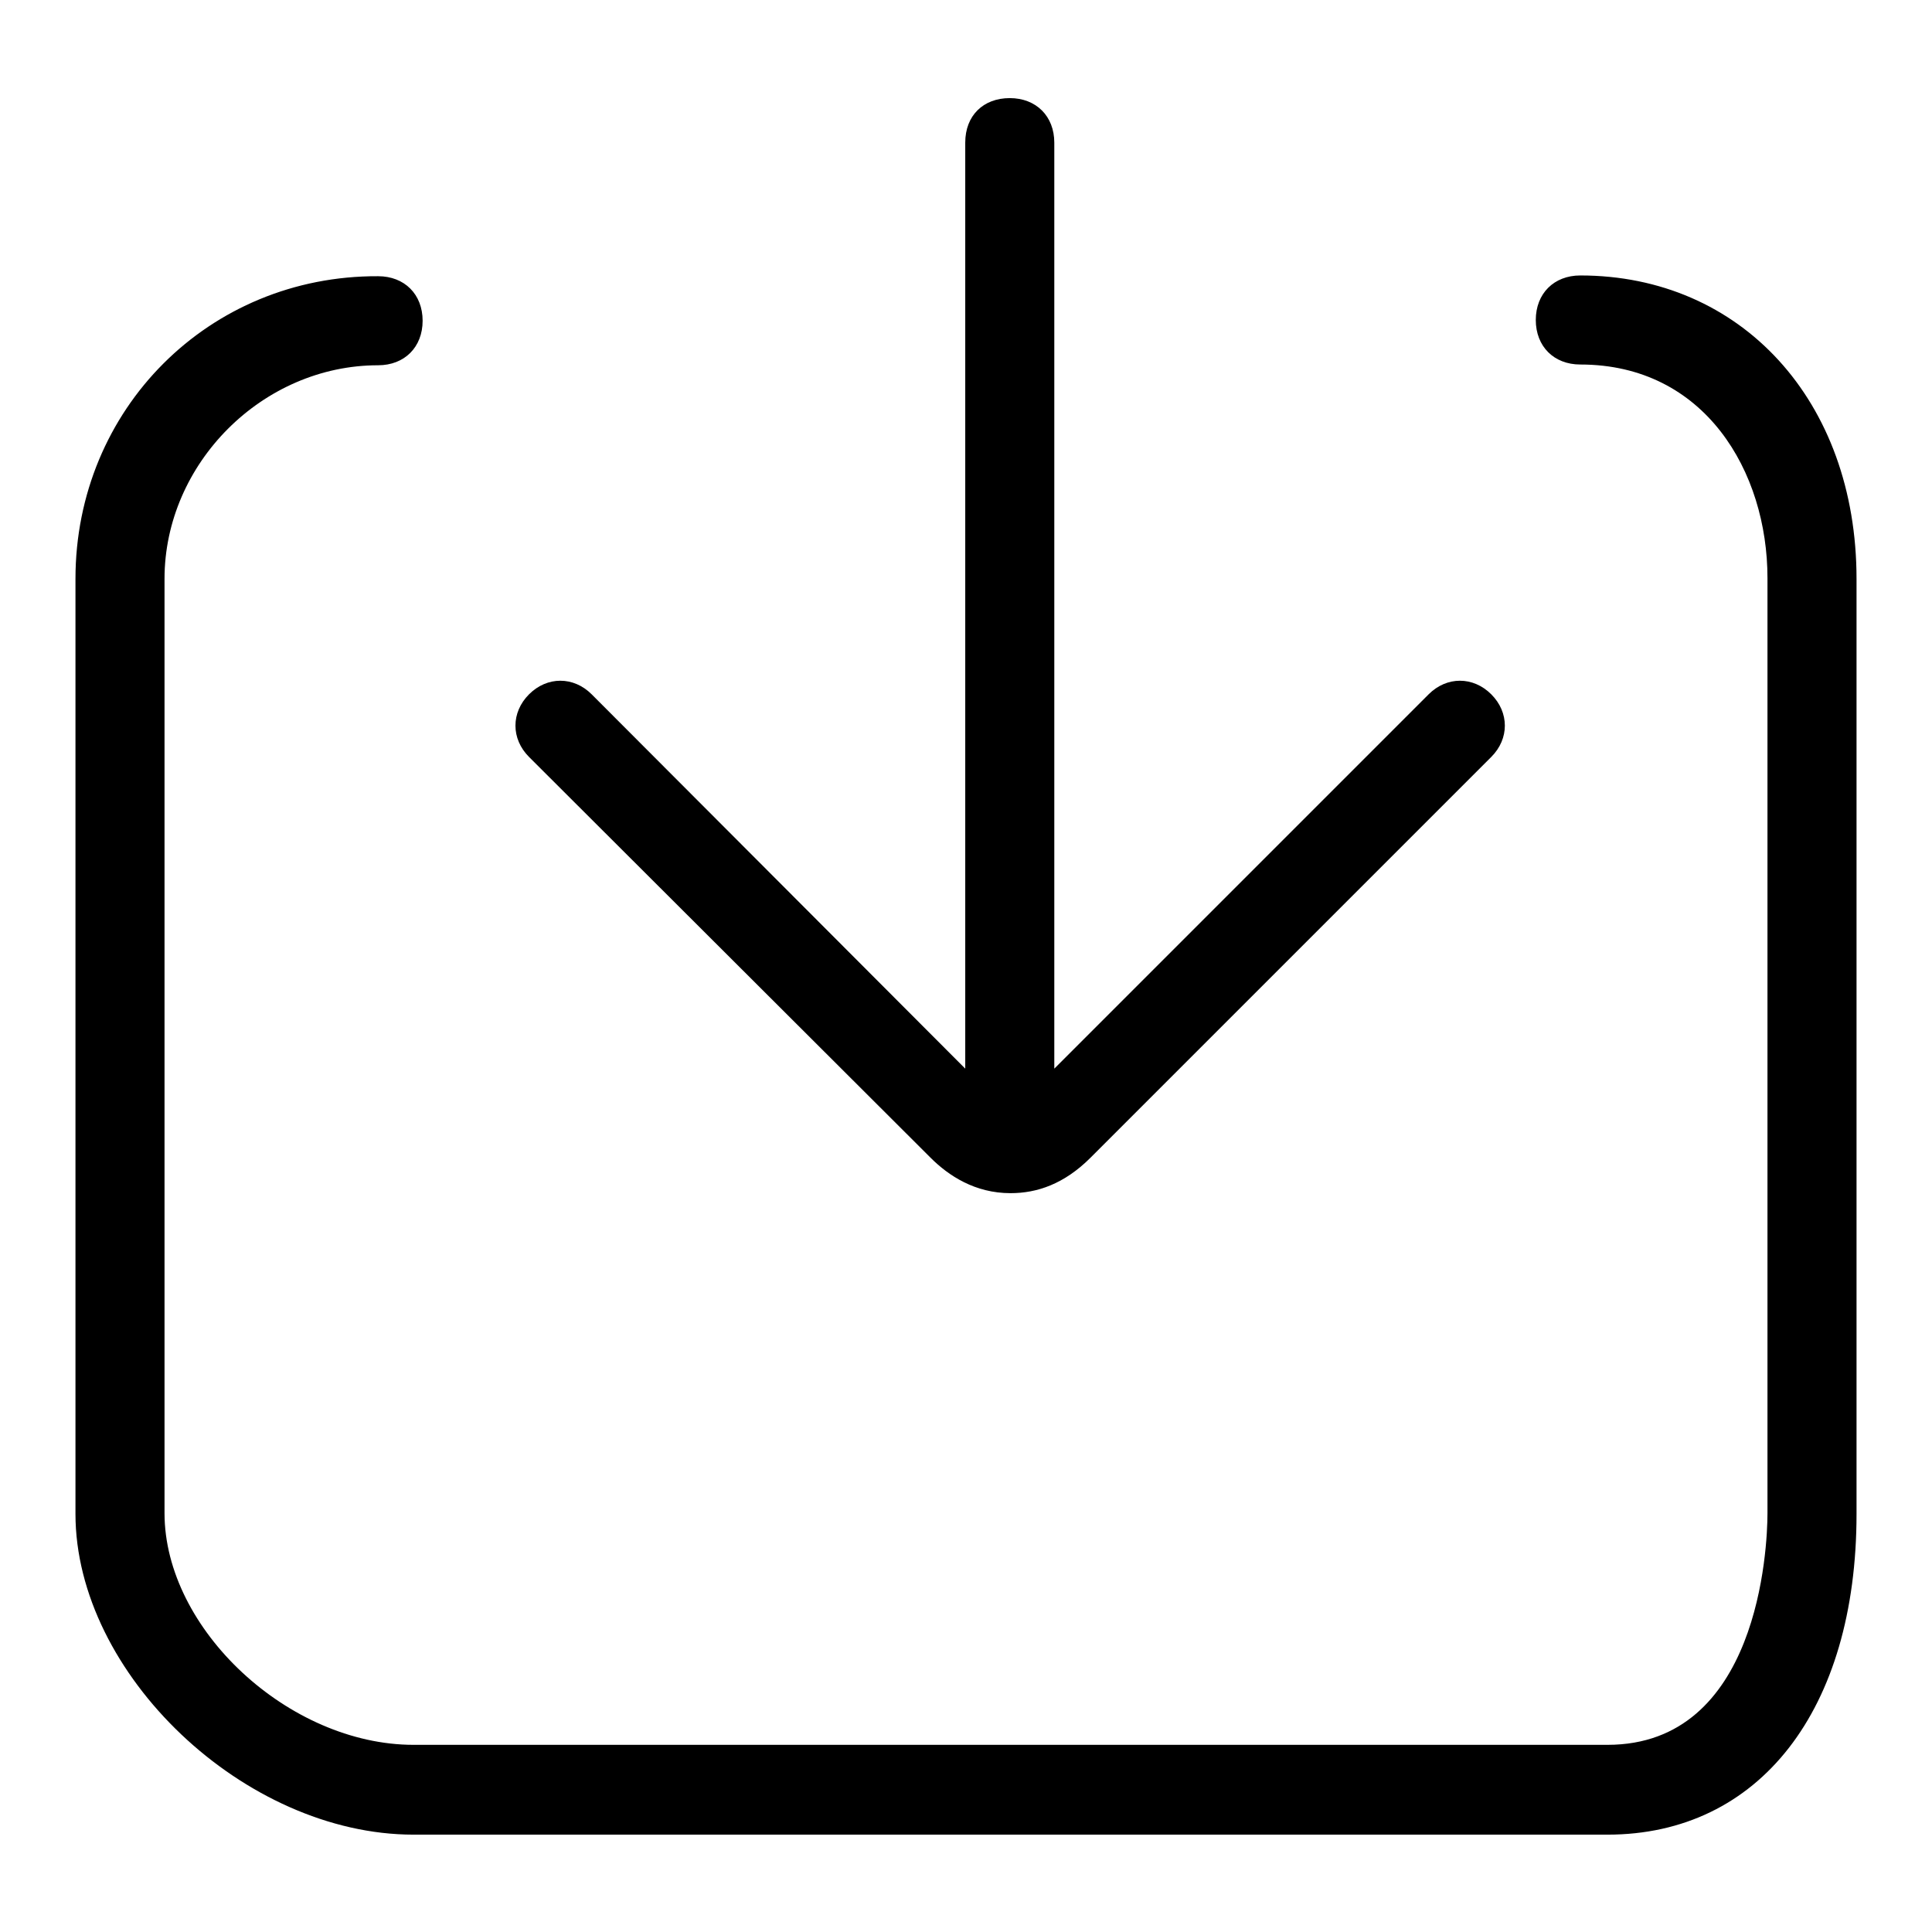 <?xml version="1.0" encoding="utf-8"?>
<!-- Svg Vector Icons : http://www.onlinewebfonts.com/icon -->
<!DOCTYPE svg PUBLIC "-//W3C//DTD SVG 1.1//EN" "http://www.w3.org/Graphics/SVG/1.1/DTD/svg11.dtd">
<svg version="1.1" xmlns="http://www.w3.org/2000/svg" style="width: 21px; height: 21px;vertical-align: middle;fill: currentColor;overflow: hidden;" xmlns:xlink="http://www.w3.org/1999/xlink" x="0px" y="0px" viewBox="0 0 256 256" enable-background="new 0 0 256 256" xml:space="preserve">
<g><g><path fill="#000000" d="M123.3,153.4c2.4,2.4,5.9,4.7,10.6,4.7c3.5,0,7.1-1.2,10.6-4.7l53.1-53.1c2.4-2.4,2.4-5.9,0-8.3c-2.4-2.4-5.9-2.4-8.3,0l-49.6,49.6V18.9c0-3.5-2.4-5.9-5.9-5.9c-3.5,0-5.9,2.3-5.9,5.9v122.7L78.4,92c-2.4-2.4-5.9-2.4-8.3,0s-2.4,5.9,0,8.3L123.3,153.4z"/><path fill="#000000" d="M209.4,36.5c-3.5,0-5.9,2.4-5.9,5.9c0,3.5,2.4,5.9,5.9,5.9c16.5,0,24.8,14.2,24.8,28.3v123.9c0,4.7-1.2,30.7-21.2,30.7H54.8c-16.5,0-33-15.3-33-30.7V76.7c0-15.3,13-28.3,28.3-28.3c3.5,0,5.9-2.4,5.9-5.9c0-3.5-2.4-5.9-5.9-5.9C27.7,36.5,10,54.2,10,76.7v123.9c0,21.2,22.4,42.5,44.8,42.5H213c20.1,0,33-16.5,33-42.5V76.7C246,53.1,230.7,36.5,209.4,36.5z"/></g></g>
</svg>